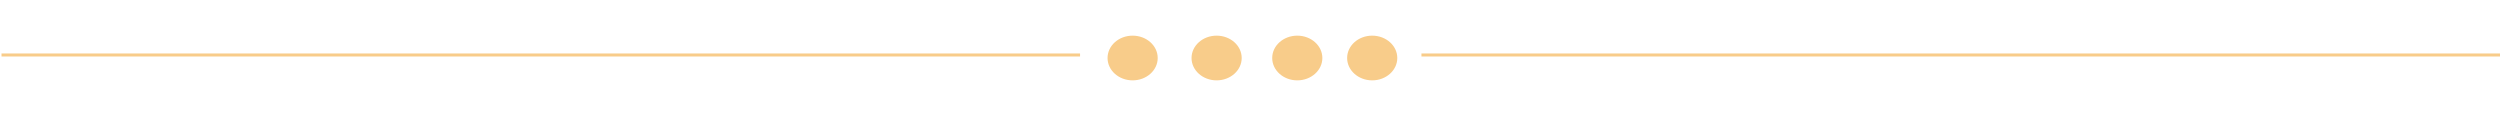 <?xml version="1.0" encoding="utf-8"?>
<!-- Generator: Adobe Illustrator 18.0.0, SVG Export Plug-In . SVG Version: 6.00 Build 0)  -->
<!DOCTYPE svg PUBLIC "-//W3C//DTD SVG 1.1//EN" "http://www.w3.org/Graphics/SVG/1.1/DTD/svg11.dtd">
<svg version="1.1" id="Layer_1" xmlns="http://www.w3.org/2000/svg" xmlns:xlink="http://www.w3.org/1999/xlink" x="0px" y="0px"
	 viewBox="0 0 827.5 44.9" enable-background="new 0 0 827.5 44.9" xml:space="preserve">
<line fill="none" stroke="#F8CC8A" stroke-miterlimit="10" x1="1310.5" y1="72.2" x2="1480.1" y2="72.2"/>
<line fill="none" stroke="#F8CC8A" stroke-miterlimit="10" x1="1568.1" y1="72.2" x2="2138" y2="72.2"/>
<path fill="#F8CC8A" d="M1568.3,71.2c0,0.8,0.1,1.6,0.1,2.3c0,22.9-19.6,41.6-43.7,41.6s-43.7-18.7-43.7-41.6c0-0.8,0-1.6,0.1-2.3
	h-1c0,0.8-0.1,1.6-0.1,2.3c0,23.5,20,42.6,44.7,42.6c24.6,0,44.7-19.1,44.7-42.6c0-0.8,0-1.6-0.1-2.3H1568.3z"/>
<line fill="none" stroke="#F8CC8A" stroke-miterlimit="10" x1="0.5" y1="18.2" x2="357.5" y2="18.2"/>
<line fill="none" stroke="#F8CC8A" stroke-miterlimit="10" x1="470.5" y1="18.2" x2="827.5" y2="18.2"/>
<ellipse fill="#F8CC8A" cx="374.9" cy="19.2" rx="8.3" ry="7.4"/>
<ellipse fill="#F8CC8A" cx="402.7" cy="19.2" rx="8.3" ry="7.4"/>
<ellipse fill="#F8CC8A" cx="429.4" cy="19.2" rx="8.3" ry="7.4"/>
<ellipse fill="#F8CC8A" cx="454.2" cy="19.2" rx="8.3" ry="7.4"/>
</svg>
